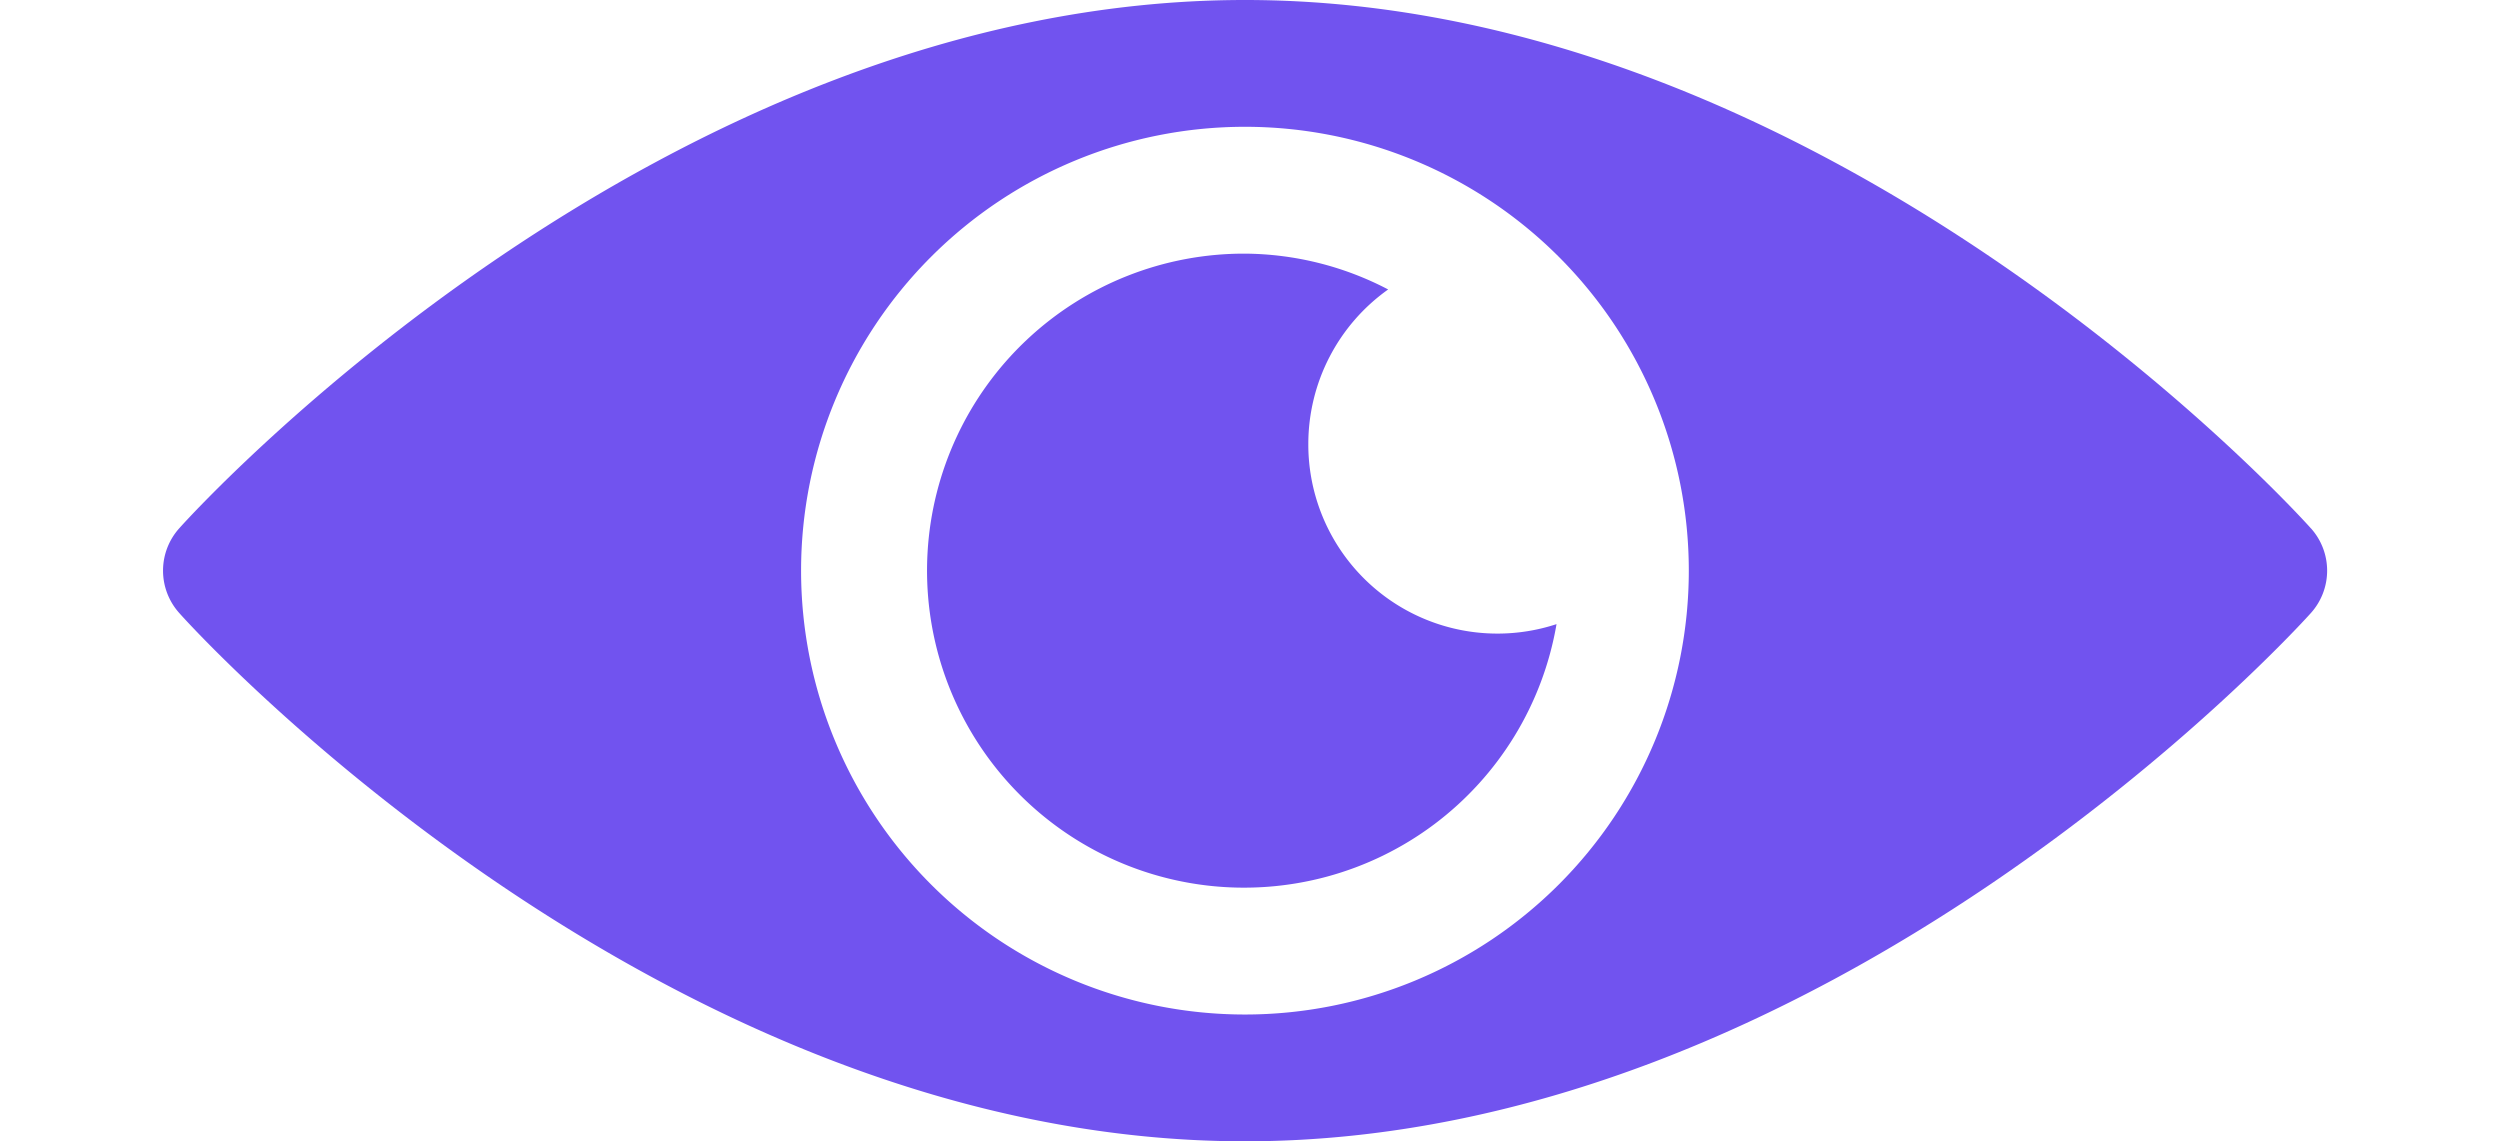 <svg xmlns="http://www.w3.org/2000/svg" width="46" height="21" viewBox="0 0 46 21">
  <g id="Group_9934" data-name="Group 9934" transform="translate(1293 6404)">
    <g id="Group_9933" data-name="Group 9933" transform="translate(-1290.004 -6525)">
      <g id="Group_9662" data-name="Group 9662" transform="translate(0 121)">
        <g id="Group_9661" data-name="Group 9661">
          <path id="Path_14499" data-name="Path 14499" d="M39.524,130.722c-.355-.4-8.9-9.722-19.614-9.722S.652,130.325.3,130.722a1.167,1.167,0,0,0,0,1.556c.352.4,8.9,9.722,19.611,9.722s19.258-9.325,19.614-9.722a1.167,1.167,0,0,0,0-1.556ZM19.91,139.667a8.167,8.167,0,1,1,8.167-8.167,8.167,8.167,0,0,1-8.167,8.167Z" transform="translate(0.001 -121)" fill="#7153ef"/>
        </g>
      </g>
      <g id="Group_9664" data-name="Group 9664" transform="translate(14.077 125.667)">
        <g id="Group_9663" data-name="Group 9663">
          <path id="Path_14500" data-name="Path 14500" d="M188,184.5a3.489,3.489,0,0,1,1.469-2.841,5.758,5.758,0,0,0-2.636-.659,5.833,5.833,0,1,0,5.734,6.817A3.48,3.48,0,0,1,188,184.5Z" transform="translate(-181 -181)" fill="#7153ef"/>
        </g>
      </g>
    </g>
    <rect id="Rectangle_3437" data-name="Rectangle 3437" width="46" height="21" transform="translate(-1293 -6404)" fill="rgba(255,255,255,0)"/>
  </g>
</svg>

